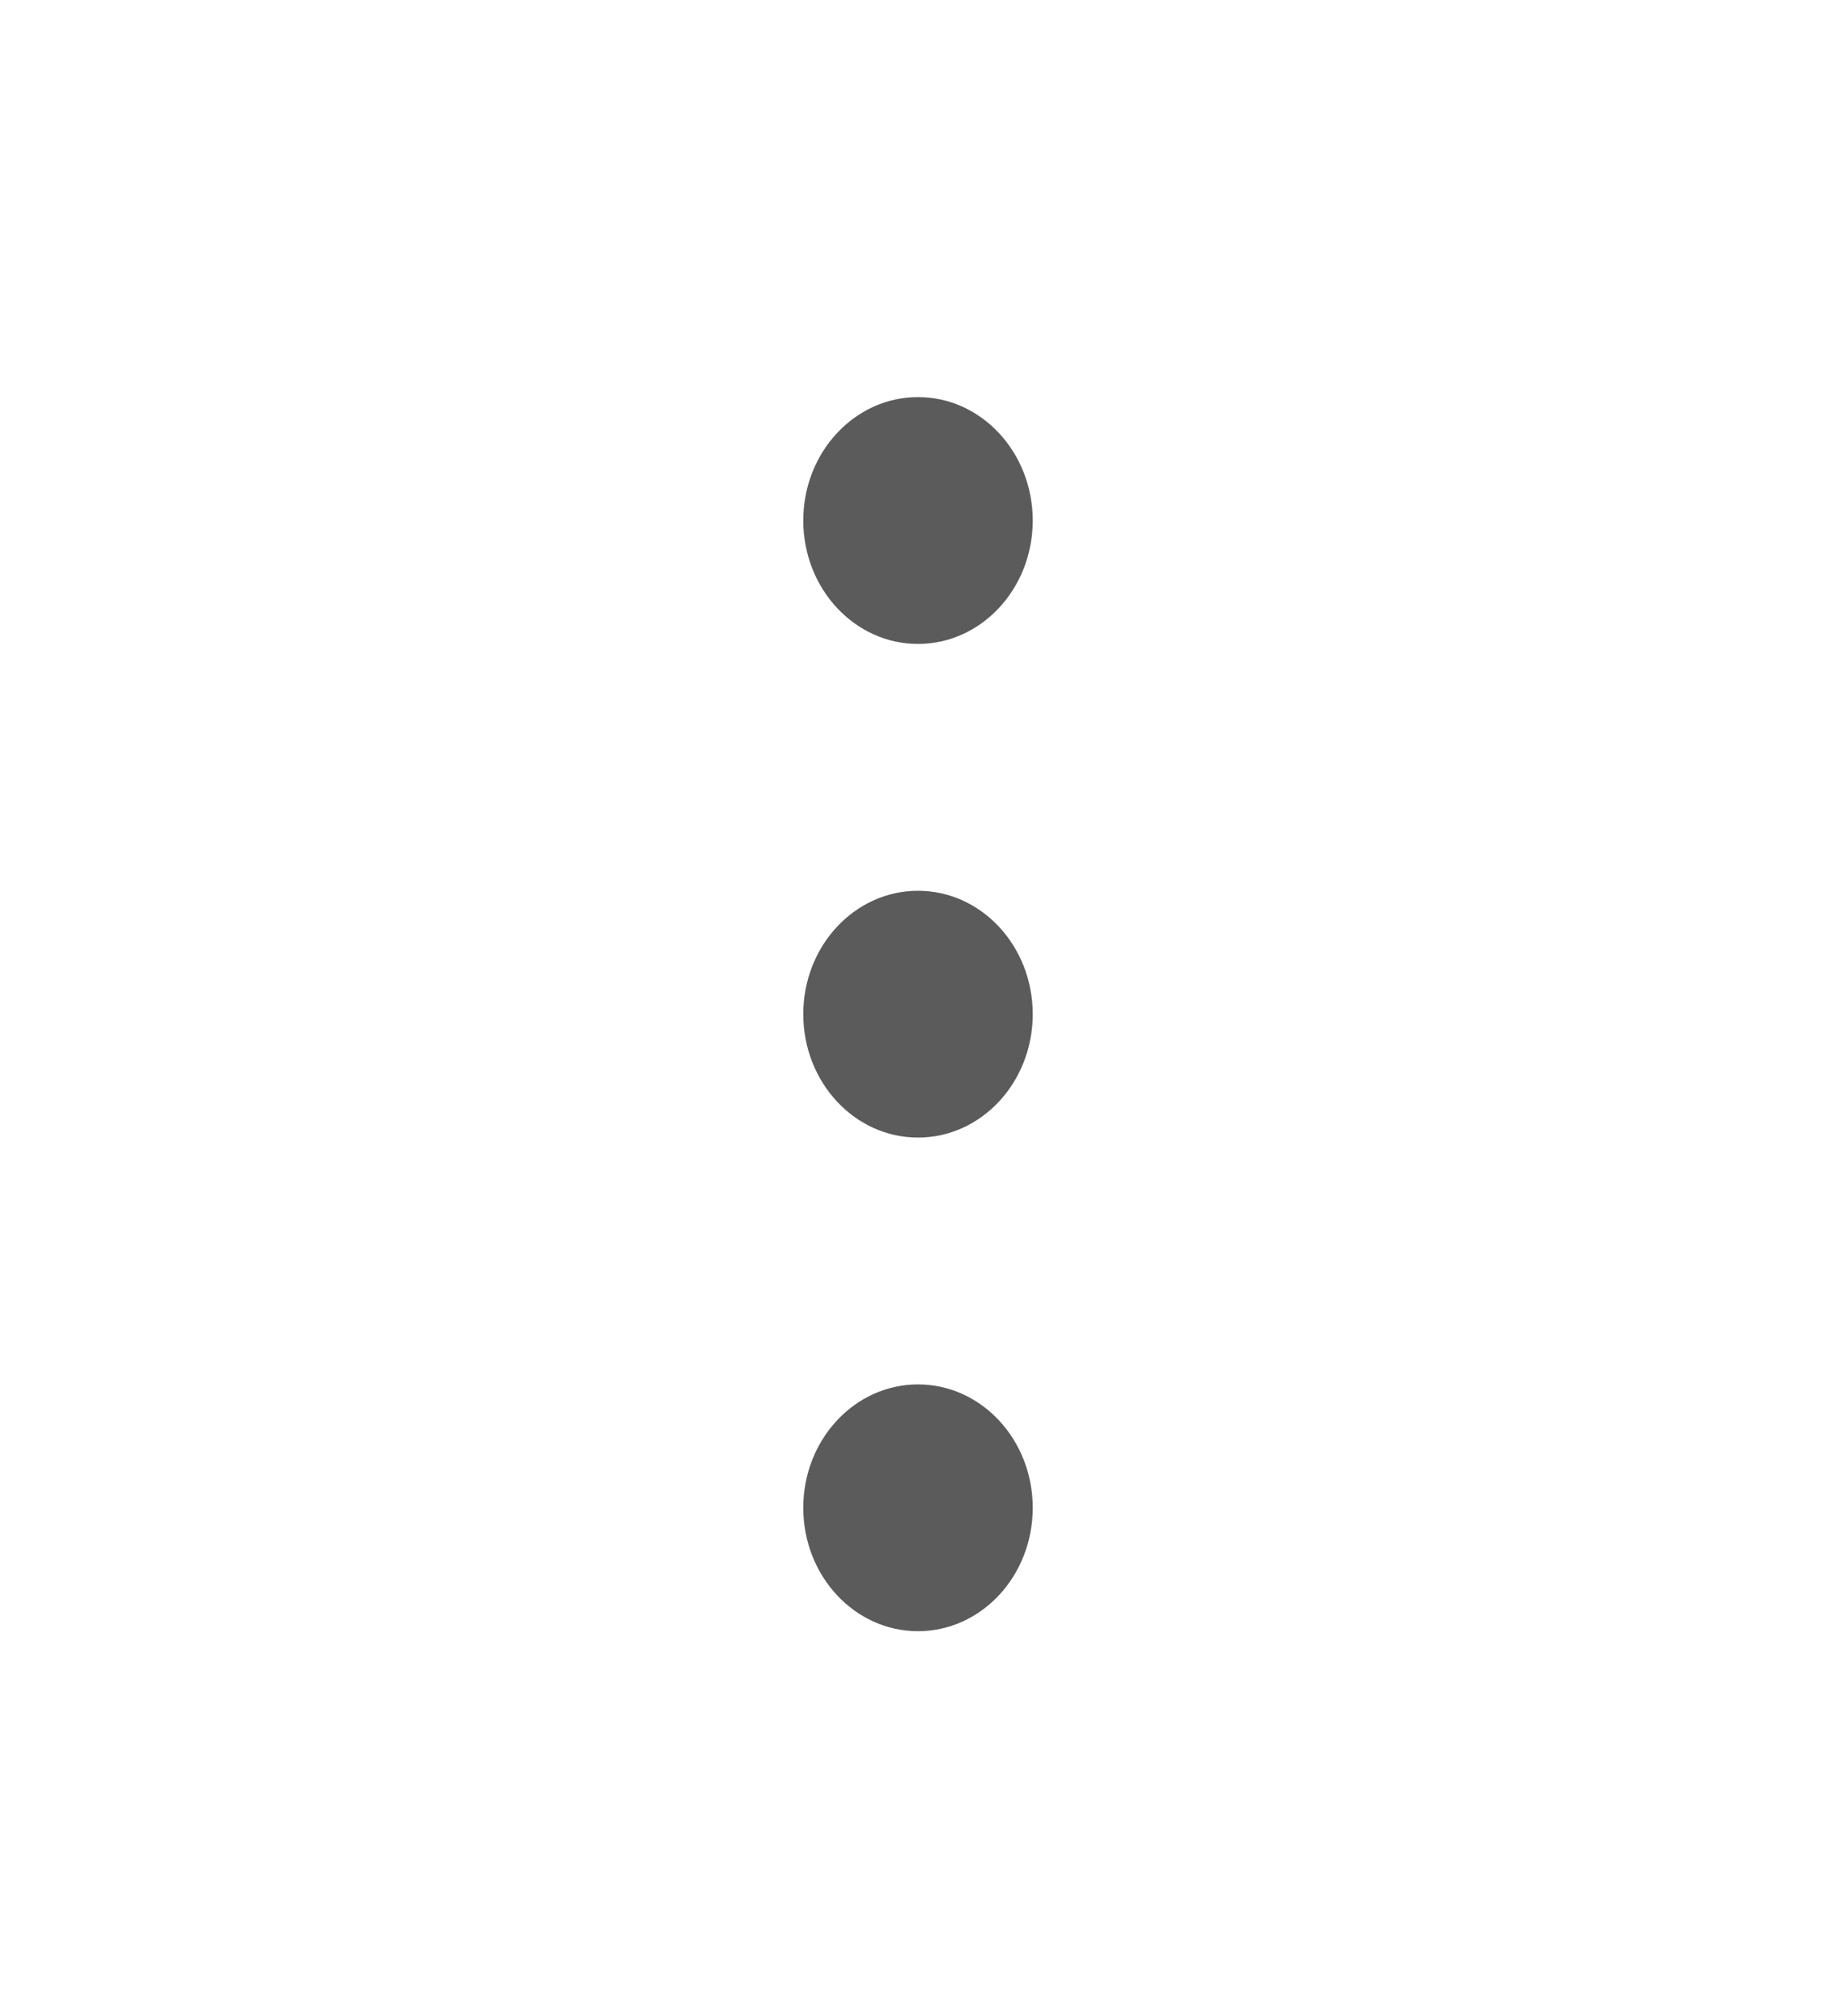 <svg width="41" height="45" viewBox="0 0 41 45" fill="none" xmlns="http://www.w3.org/2000/svg">
<path d="M20.5 14.374C21.915 14.374 23.062 13.141 23.062 11.619C23.062 10.098 21.915 8.864 20.5 8.864C19.085 8.864 17.938 10.098 17.938 11.619C17.938 13.141 19.085 14.374 20.5 14.374Z" fill="#5B5B5B"/>
<path d="M20.5 25.393C21.915 25.393 23.062 24.16 23.062 22.638C23.062 21.117 21.915 19.884 20.5 19.884C19.085 19.884 17.938 21.117 17.938 22.638C17.938 24.16 19.085 25.393 20.5 25.393Z" fill="#5B5B5B"/>
<path d="M20.5 36.412C21.915 36.412 23.062 35.179 23.062 33.657C23.062 32.136 21.915 30.903 20.5 30.903C19.085 30.903 17.938 32.136 17.938 33.657C17.938 35.179 19.085 36.412 20.5 36.412Z" fill="#5B5B5B"/>
</svg>
